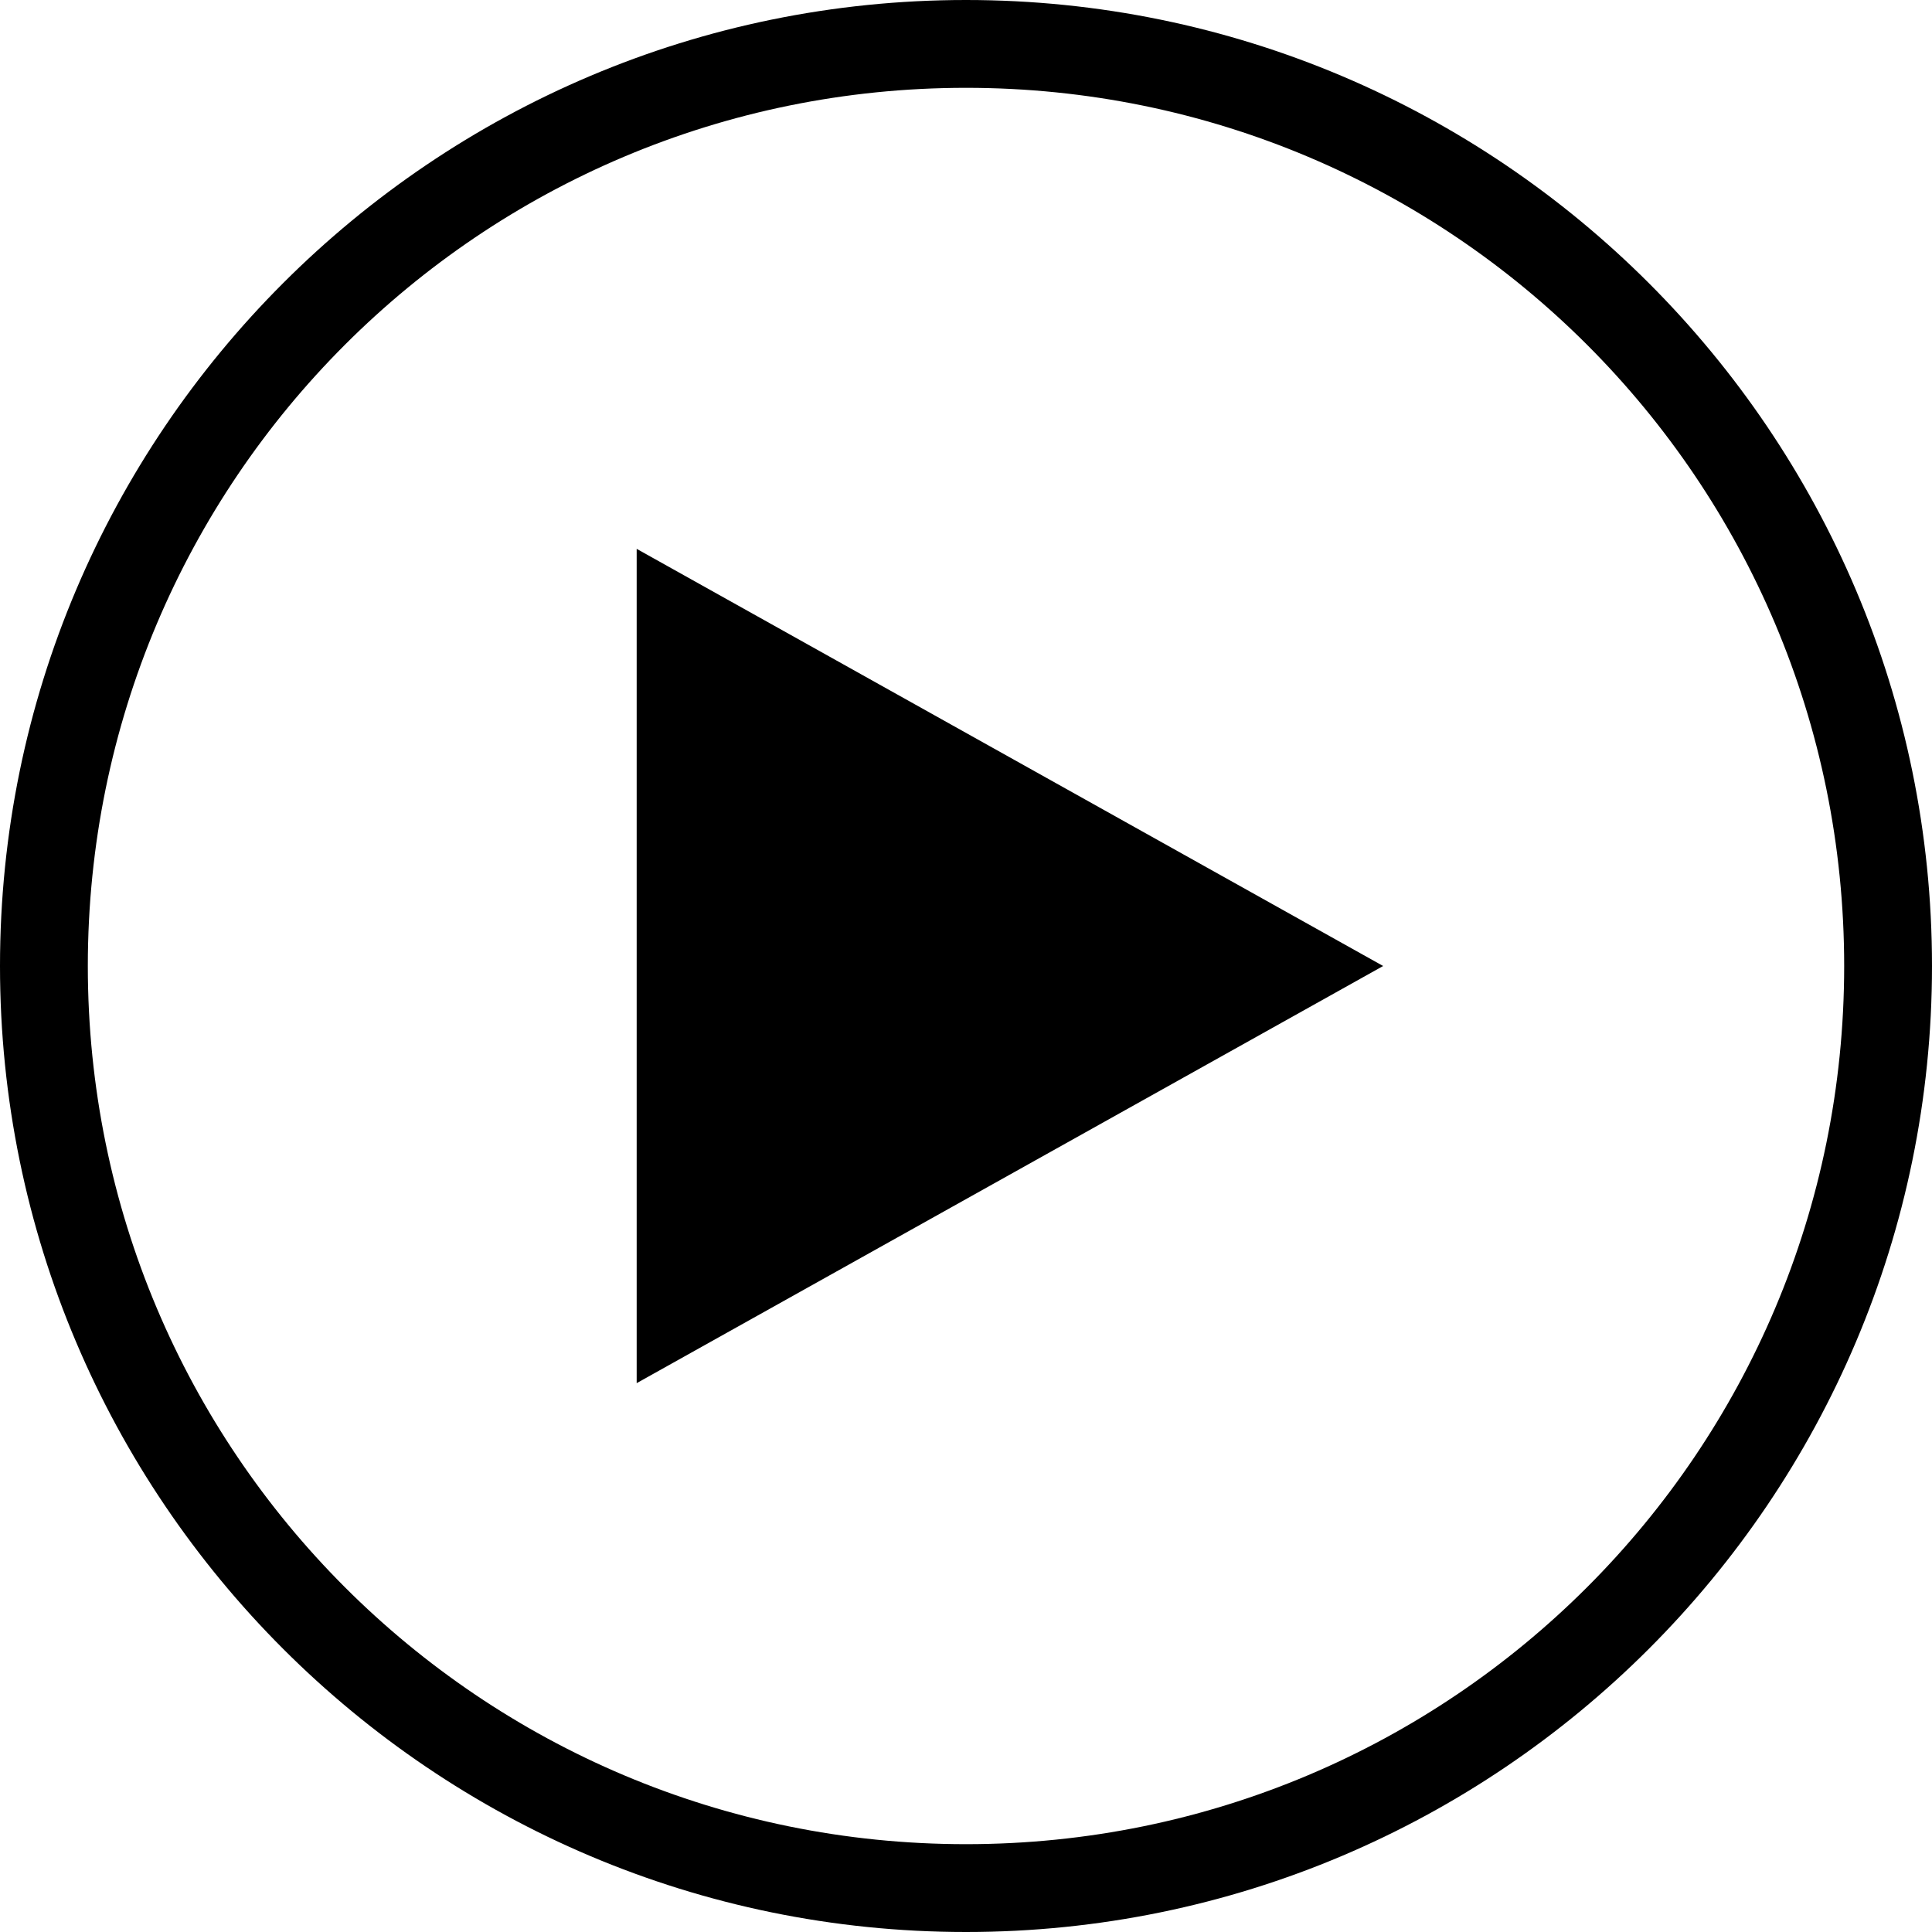 <svg width="35" height="35" viewBox="0 0 35 35" fill="red" xmlns="http://www.w3.org/2000/svg">
<g clip-path="url(#clip0_107_367)">
<path d="M17.5 0C7.844 0 -0 7.844 -0 17.5C-0 27.155 7.844 35 17.5 35C27.155 35 35 27.155 35 17.5C35 7.844 27.155 0 17.5 0ZM17.5 1.591C26.295 1.591 33.409 8.705 33.409 17.5C33.409 26.296 26.295 33.409 17.5 33.409C8.704 33.409 1.591 26.296 1.591 17.5C1.591 8.705 8.704 1.591 17.5 1.591ZM11.534 9.943V25.057L25.057 17.5L11.534 9.943Z" fill="currentColor"/>
</g>
<defs>
<clipPath id="clip0_107_367">
<rect width="35" height="35" fill="white"/>
</clipPath>
</defs>
</svg>
